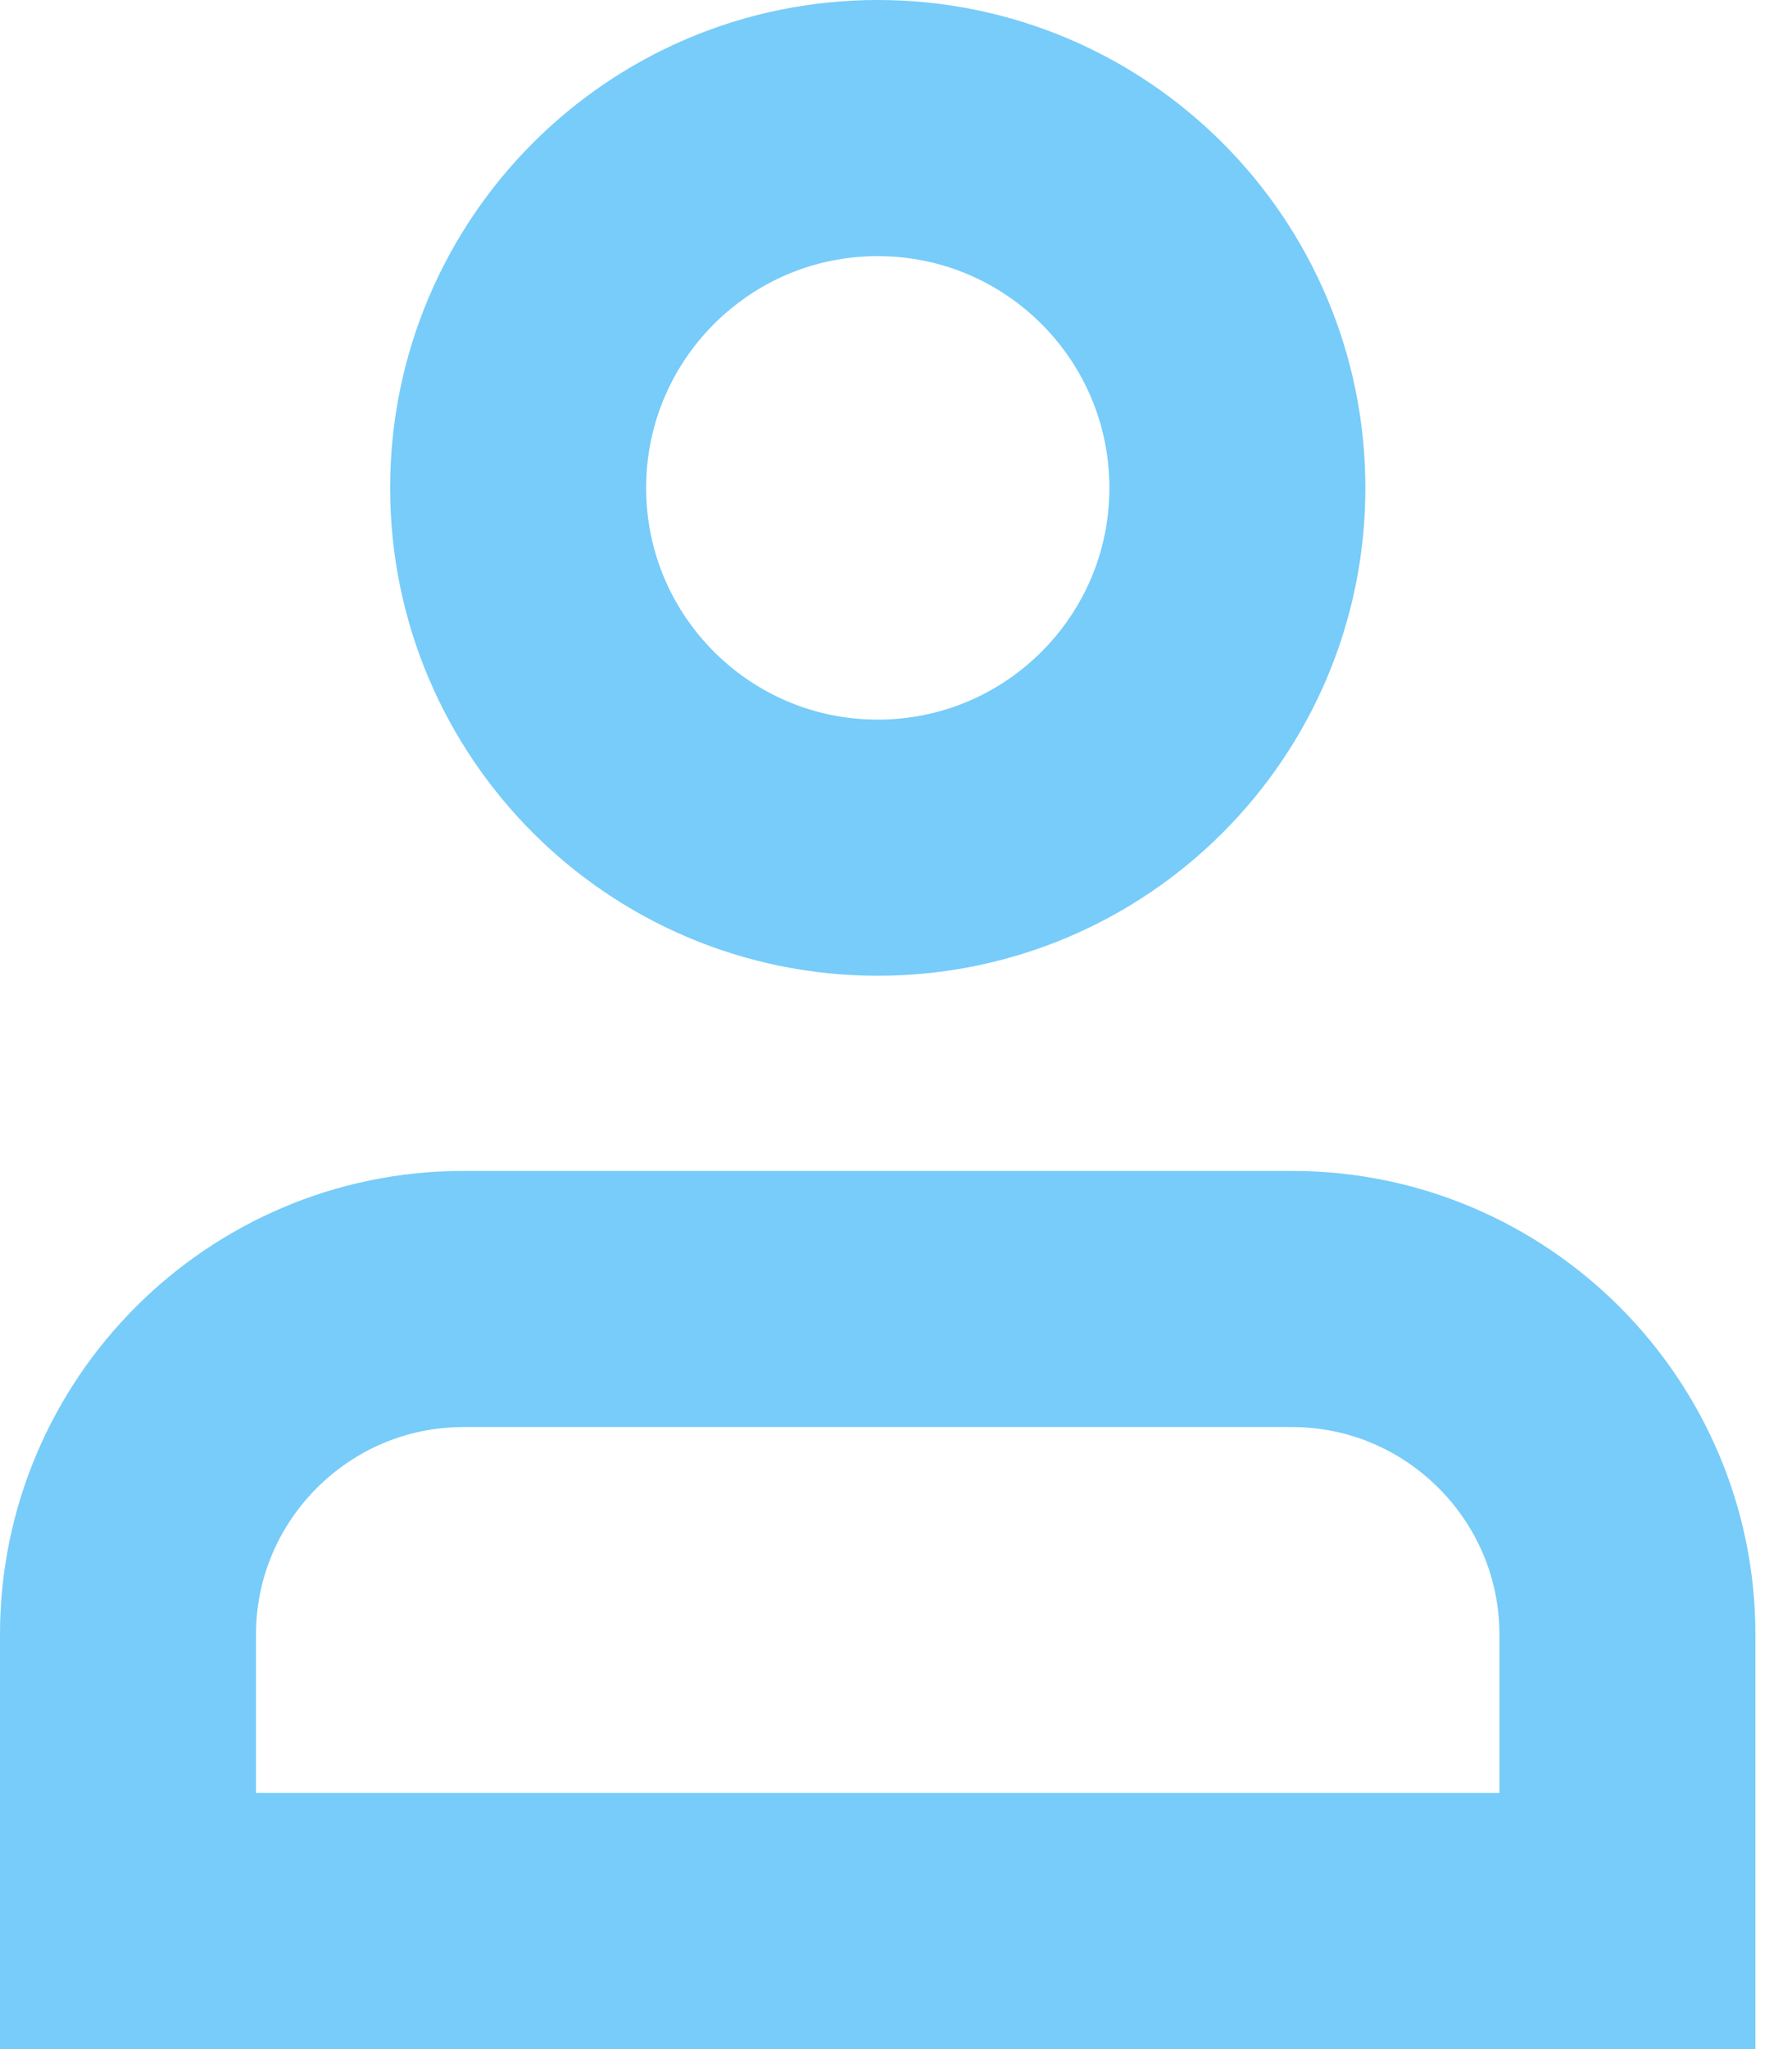 <svg width="14" height="16" viewBox="0 0 14 16" fill="none" xmlns="http://www.w3.org/2000/svg">
<path d="M9.667 3.81C9.667 5.361 8.409 6.619 6.857 6.619C5.306 6.619 4.048 5.361 4.048 3.81C4.048 2.258 5.306 1 6.857 1C8.409 1 9.667 2.258 9.667 3.81ZM3.619 10.143H10.095C11.538 10.143 12.714 11.319 12.714 12.762V15H1V12.762C1 11.319 2.176 10.143 3.619 10.143Z" stroke="#77CCF9" stroke-width="2"/>
</svg>
